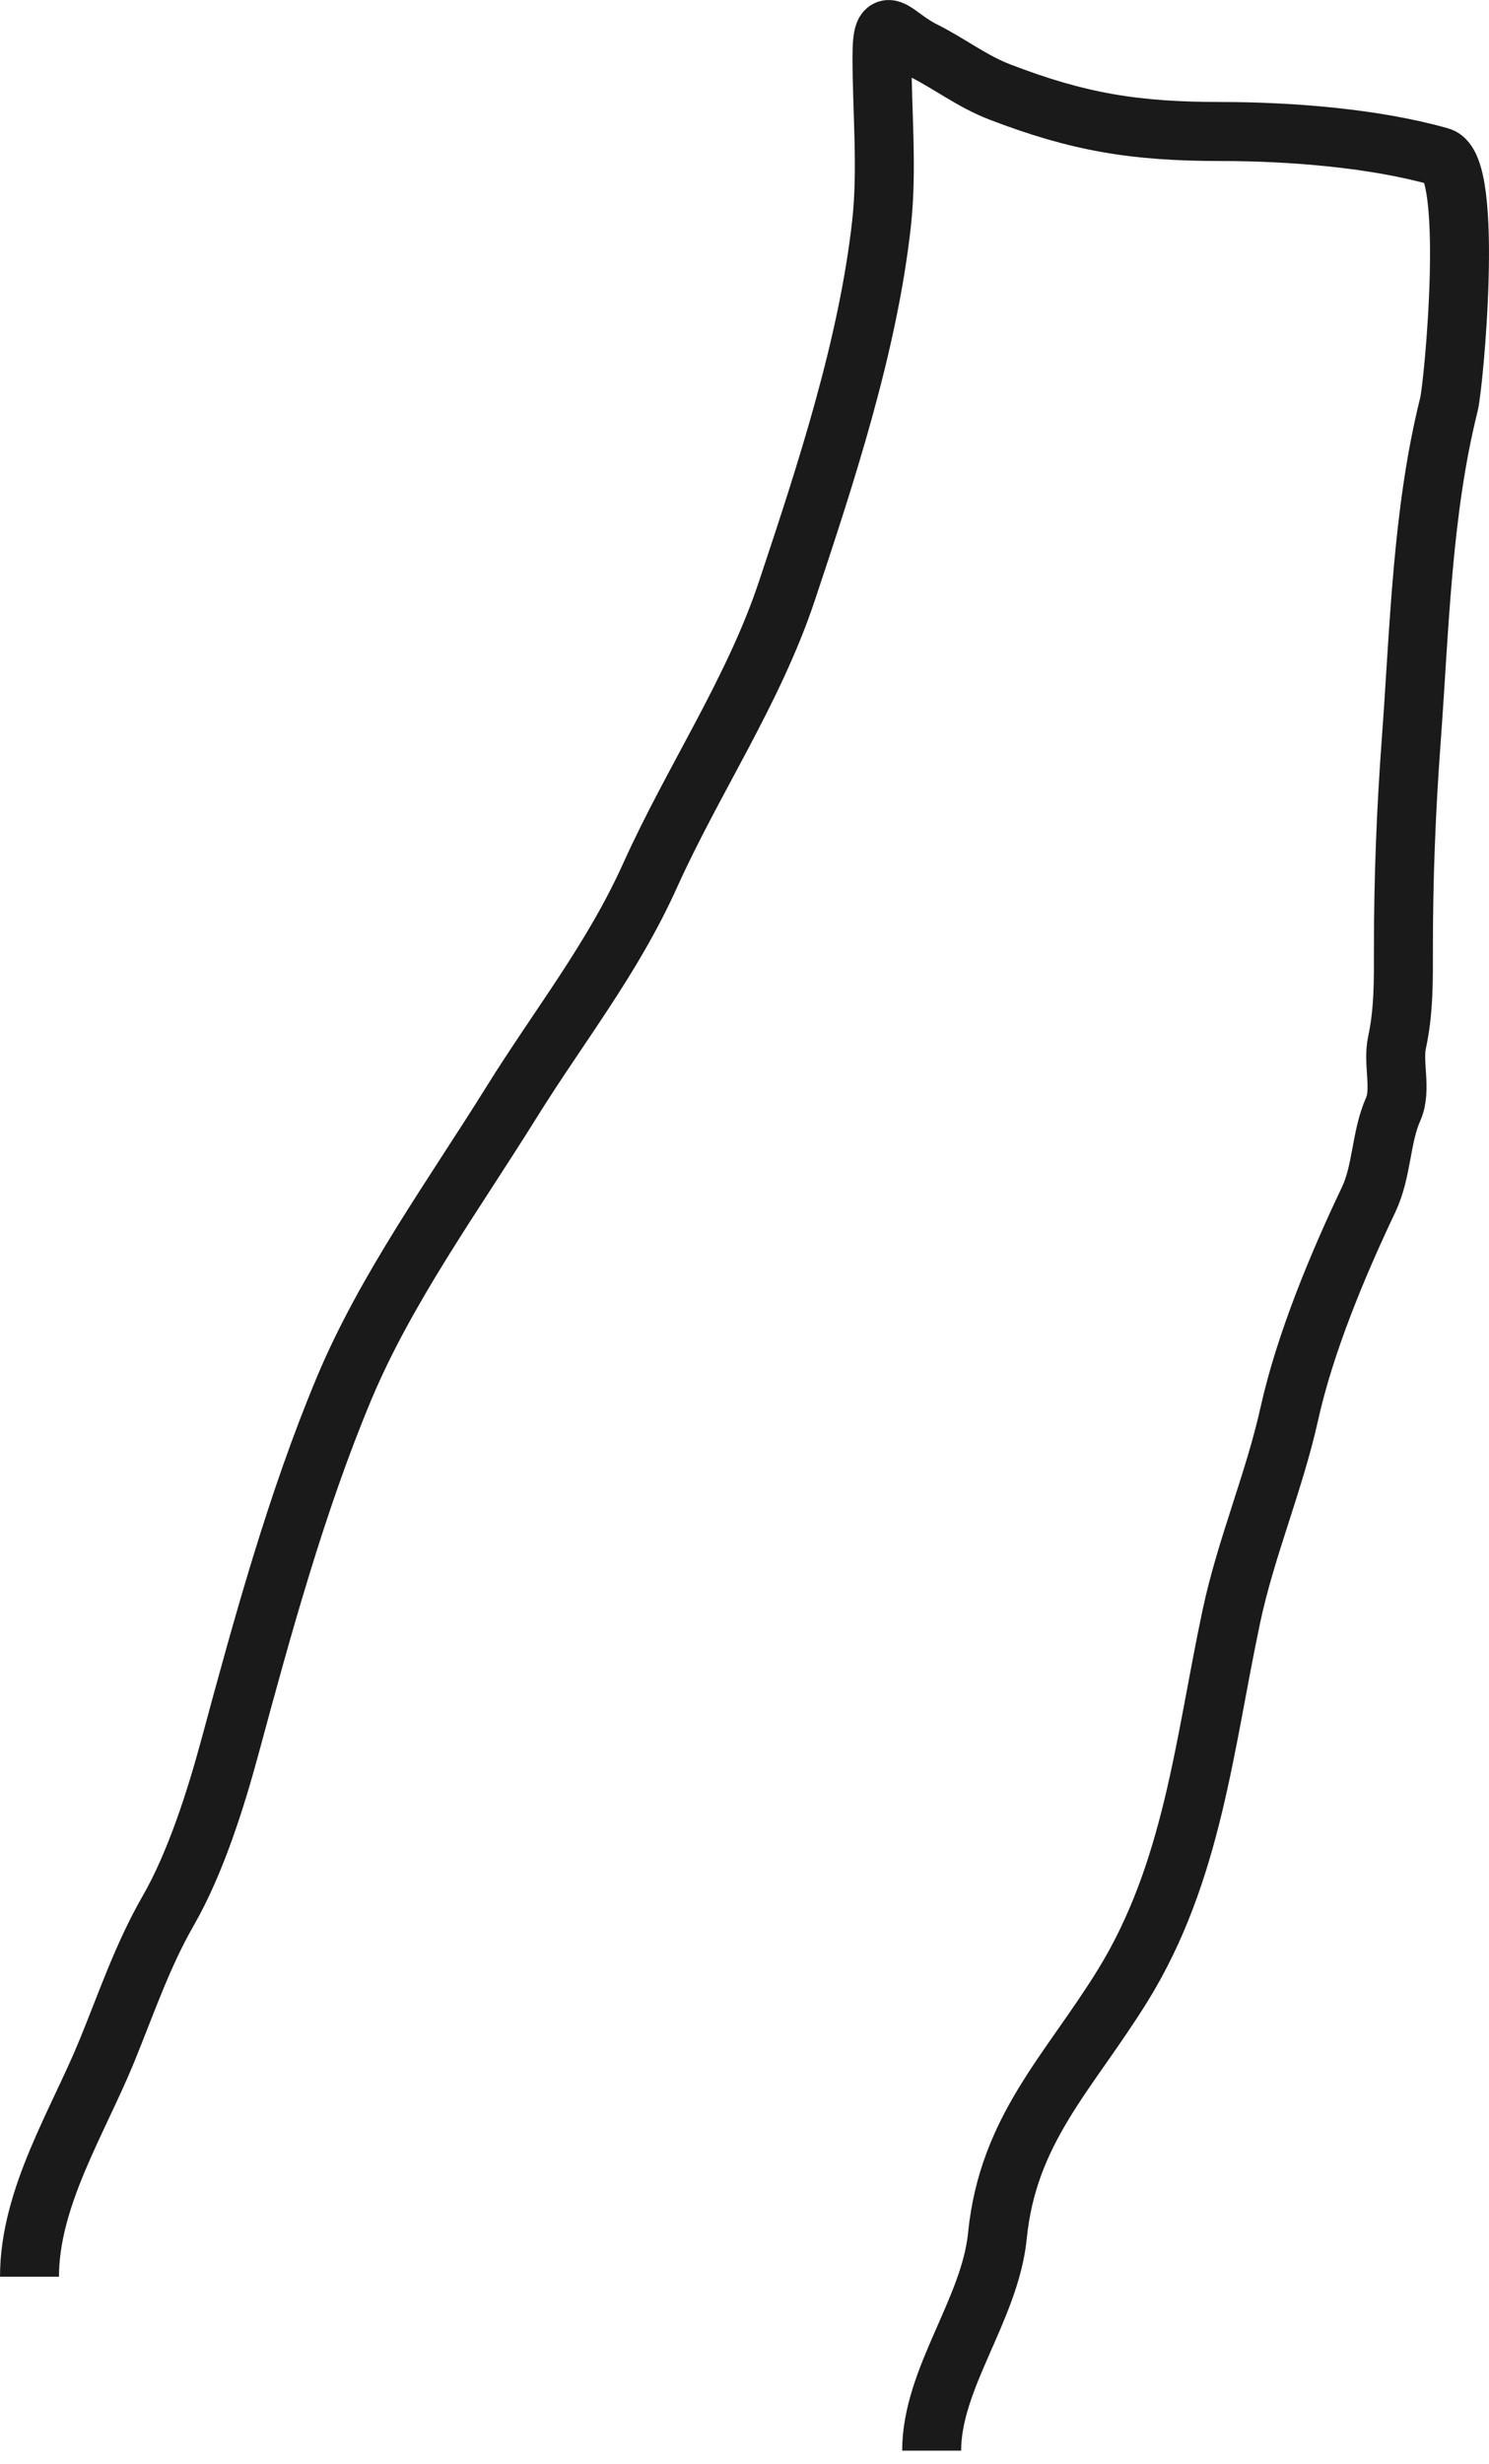<svg width="101" height="167" viewBox="0 0 101 167" fill="none" xmlns="http://www.w3.org/2000/svg">
<path d="M2.001 154.32C2.001 148.967 5.261 143.867 7.241 139.037C8.585 135.757 9.653 132.569 11.42 129.493C13.26 126.29 14.631 121.973 15.6 118.39C17.786 110.299 20.109 101.829 23.334 94.124C26.193 87.295 30.803 80.967 34.688 74.724C37.952 69.478 41.526 65.035 44.107 59.316C47.029 52.841 51.115 46.836 53.37 40.072C56 32.184 58.87 23.475 59.795 15.152C60.203 11.484 59.826 7.555 59.826 3.861C59.826 0.614 60.569 2.392 62.633 3.425C64.411 4.313 65.925 5.506 67.811 6.232C73.169 8.292 76.997 8.914 82.813 8.914C87.565 8.914 93.29 9.372 97.691 10.629C100.01 11.292 98.605 26.122 98.283 27.409C96.452 34.736 96.284 42.643 95.726 50.178C95.377 54.889 95.195 59.495 95.195 64.244C95.195 66.452 95.226 68.51 94.759 70.669C94.459 72.055 95.083 73.87 94.509 75.161C93.648 77.098 93.761 79.37 92.825 81.336C90.736 85.724 88.518 91.048 87.46 95.808C86.427 100.458 84.519 104.888 83.531 109.532C81.686 118.203 80.91 126.901 76.139 134.608C72.497 140.491 68.377 144.322 67.655 151.544C67.153 156.561 63.195 161.207 63.195 166.11" stroke="#1A1A1A" stroke-width="4" stroke-linejoin="round"/>
</svg>

